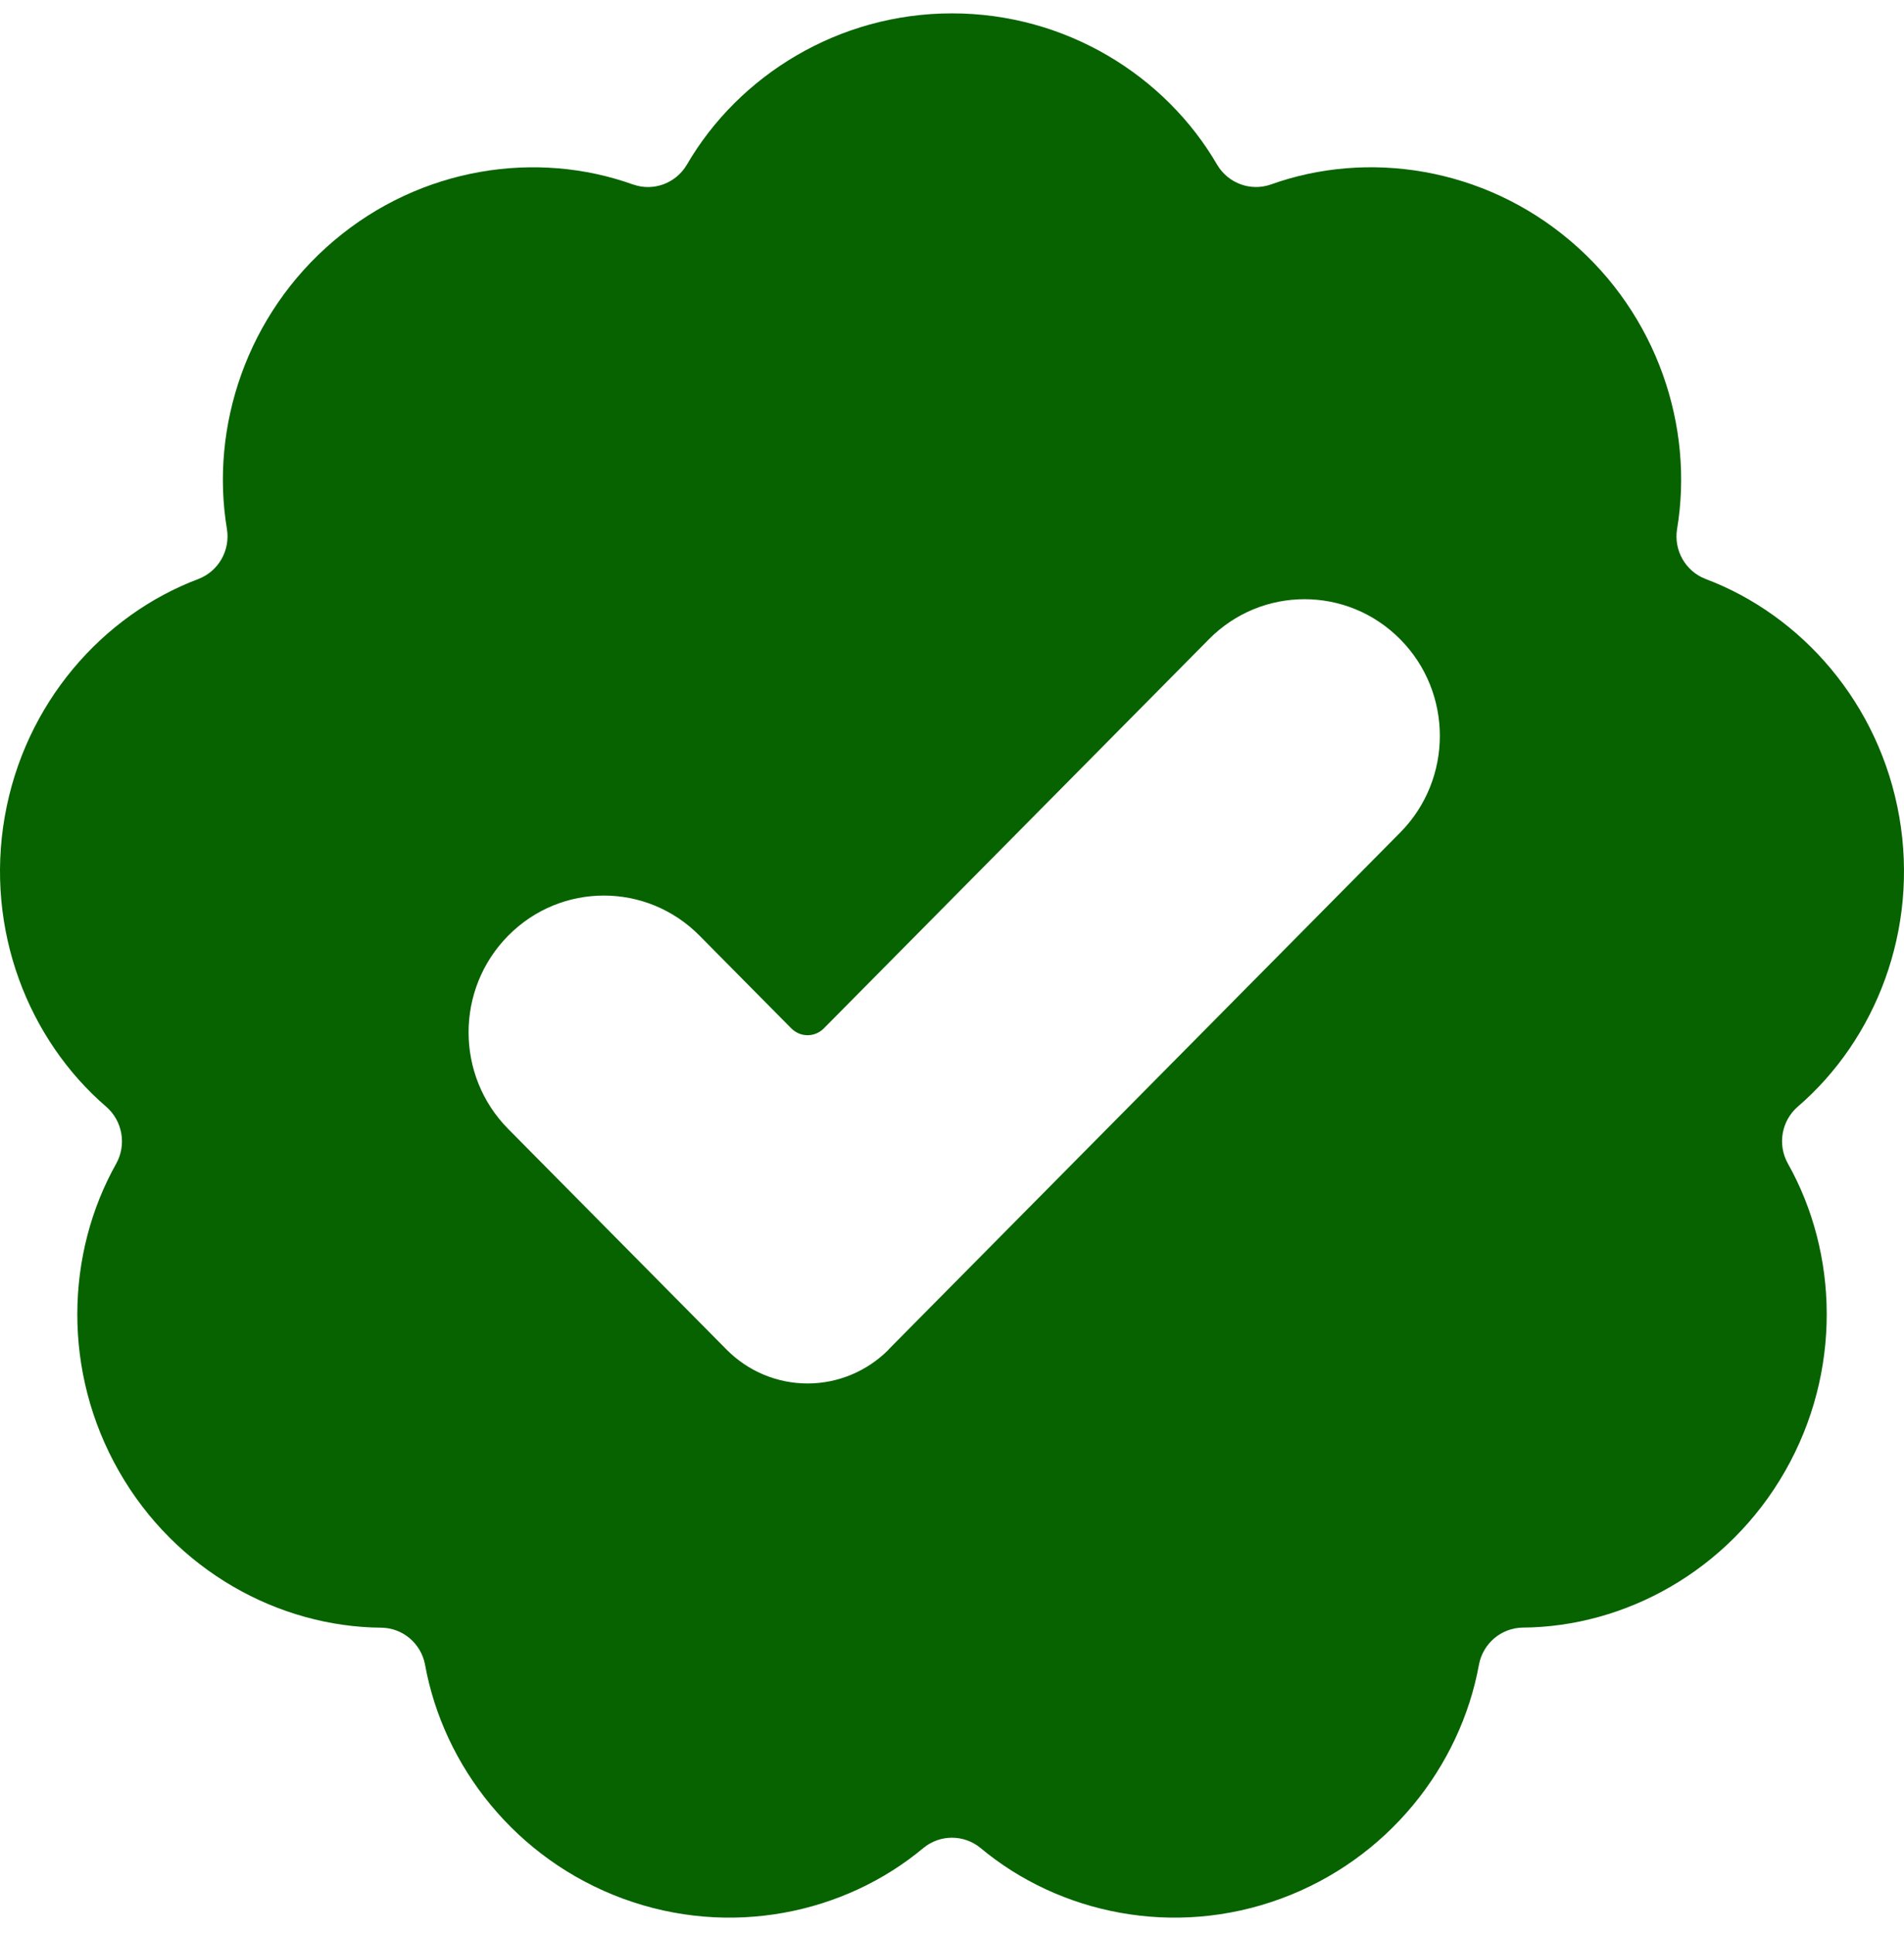 <svg width="64" height="65" viewBox="0 0 64 65" fill="none" xmlns="http://www.w3.org/2000/svg">
<path fill-rule="evenodd" clip-rule="evenodd" d="M21.29 6.203C21.965 6.439 22.713 6.162 23.082 5.544C24.829 2.537 28.181 0.449 32 0.449C35.822 0.449 39.171 2.537 40.917 5.544C41.287 6.162 42.035 6.436 42.71 6.203C45.961 5.033 49.858 5.611 52.783 8.093C55.71 10.572 56.949 14.349 56.371 17.787C56.259 18.502 56.657 19.196 57.324 19.456C60.56 20.672 63.176 23.644 63.84 27.444C64.504 31.244 63.052 34.942 60.422 37.199C59.882 37.675 59.743 38.465 60.093 39.098C61.799 42.128 61.911 46.106 60 49.449C58.089 52.791 54.625 54.681 51.175 54.701C50.459 54.716 49.85 55.232 49.714 55.941C49.091 59.371 46.648 62.489 43.057 63.81C39.469 65.131 35.612 64.326 32.953 62.103C32.395 61.649 31.602 61.649 31.044 62.103C28.386 64.326 24.529 65.131 20.94 63.81C17.349 62.489 14.906 59.371 14.286 55.941C14.15 55.232 13.541 54.716 12.825 54.704C9.375 54.681 5.908 52.791 4 49.449C2.089 46.106 2.204 42.131 3.91 39.101C4.257 38.468 4.118 37.678 3.578 37.202C0.948 34.942 -0.504 31.247 0.16 27.444C0.824 23.644 3.44 20.672 6.676 19.456C7.343 19.196 7.741 18.502 7.629 17.787C7.054 14.349 8.293 10.575 11.22 8.093C14.147 5.611 18.042 5.033 21.293 6.206L21.29 6.203ZM29.866 45.355L47.067 27.979C48.842 26.185 48.842 23.277 47.067 21.486L47.064 21.483C45.288 19.69 42.41 19.69 40.637 21.483L27.689 34.565C27.545 34.71 27.348 34.792 27.146 34.792C26.941 34.792 26.748 34.71 26.601 34.565L23.512 31.444C21.736 29.65 18.858 29.65 17.085 31.444L17.082 31.447C15.307 33.24 15.307 36.148 17.082 37.942L24.424 45.359C25.146 46.088 26.124 46.496 27.146 46.496C28.168 46.496 29.147 46.085 29.869 45.359L29.866 45.355Z" fill="#076300"/>
</svg>

